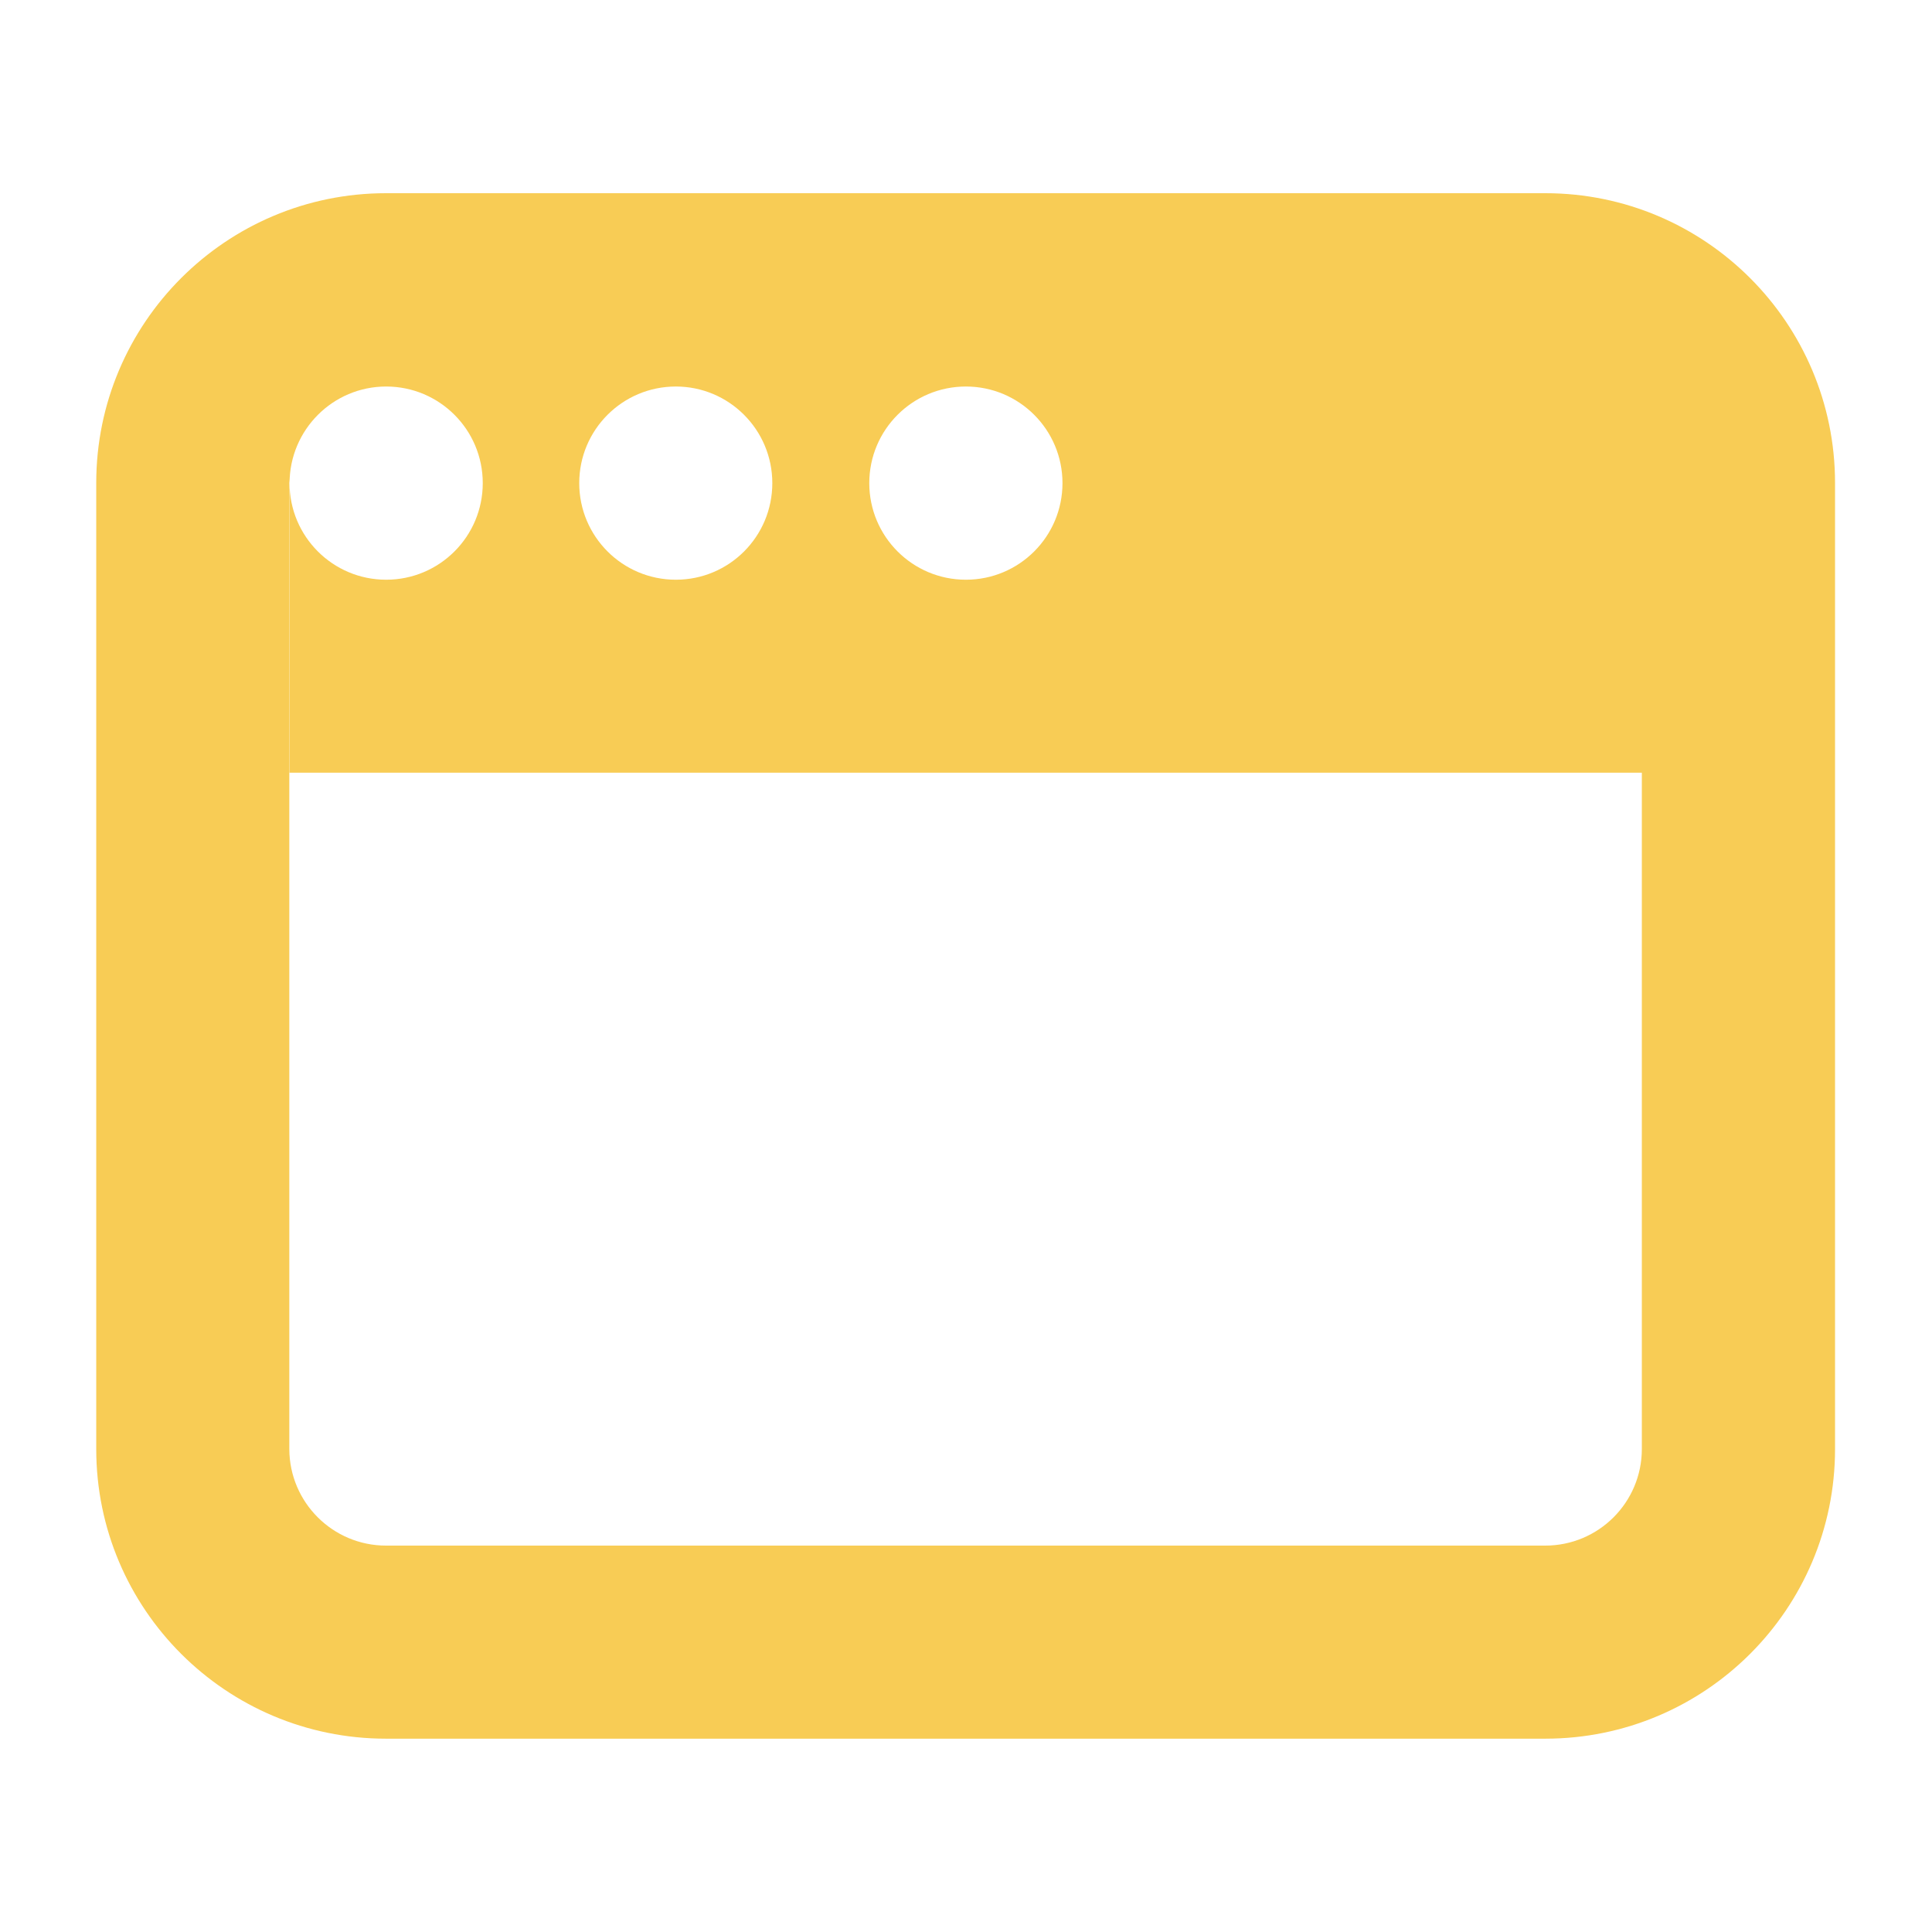 <svg width="16" height="16" viewBox="0 0 16 16" fill="none" xmlns="http://www.w3.org/2000/svg">
<path d="M12.797 1.6C14.122 1.6 15.197 2.675 15.197 4V12C15.197 13.325 14.122 14.399 12.797 14.399H3.197C1.872 14.399 0.797 13.325 0.797 12V4C0.797 2.675 1.872 1.6 3.197 1.6H12.797ZM2.396 4V12C2.397 12.442 2.756 12.8 3.197 12.8H12.797C13.239 12.8 13.597 12.442 13.597 12V6.399H2.398V3.967C2.398 3.978 2.396 3.989 2.396 4ZM3.198 3.201C2.757 3.201 2.399 3.559 2.398 4.001C2.398 4.443 2.756 4.801 3.198 4.801C3.64 4.801 3.998 4.443 3.998 4.001C3.998 3.559 3.64 3.201 3.198 3.201ZM5.597 3.201C5.155 3.201 4.797 3.559 4.797 4.001C4.797 4.443 5.155 4.801 5.597 4.801C6.039 4.801 6.396 4.443 6.396 4.001C6.396 3.559 6.038 3.201 5.597 3.201ZM7.999 3.201C7.557 3.201 7.199 3.559 7.199 4.001C7.199 4.443 7.557 4.801 7.999 4.801C8.441 4.801 8.799 4.443 8.799 4.001C8.799 3.559 8.441 3.201 7.999 3.201Z" fill="#F8CC55"/>
</svg>
